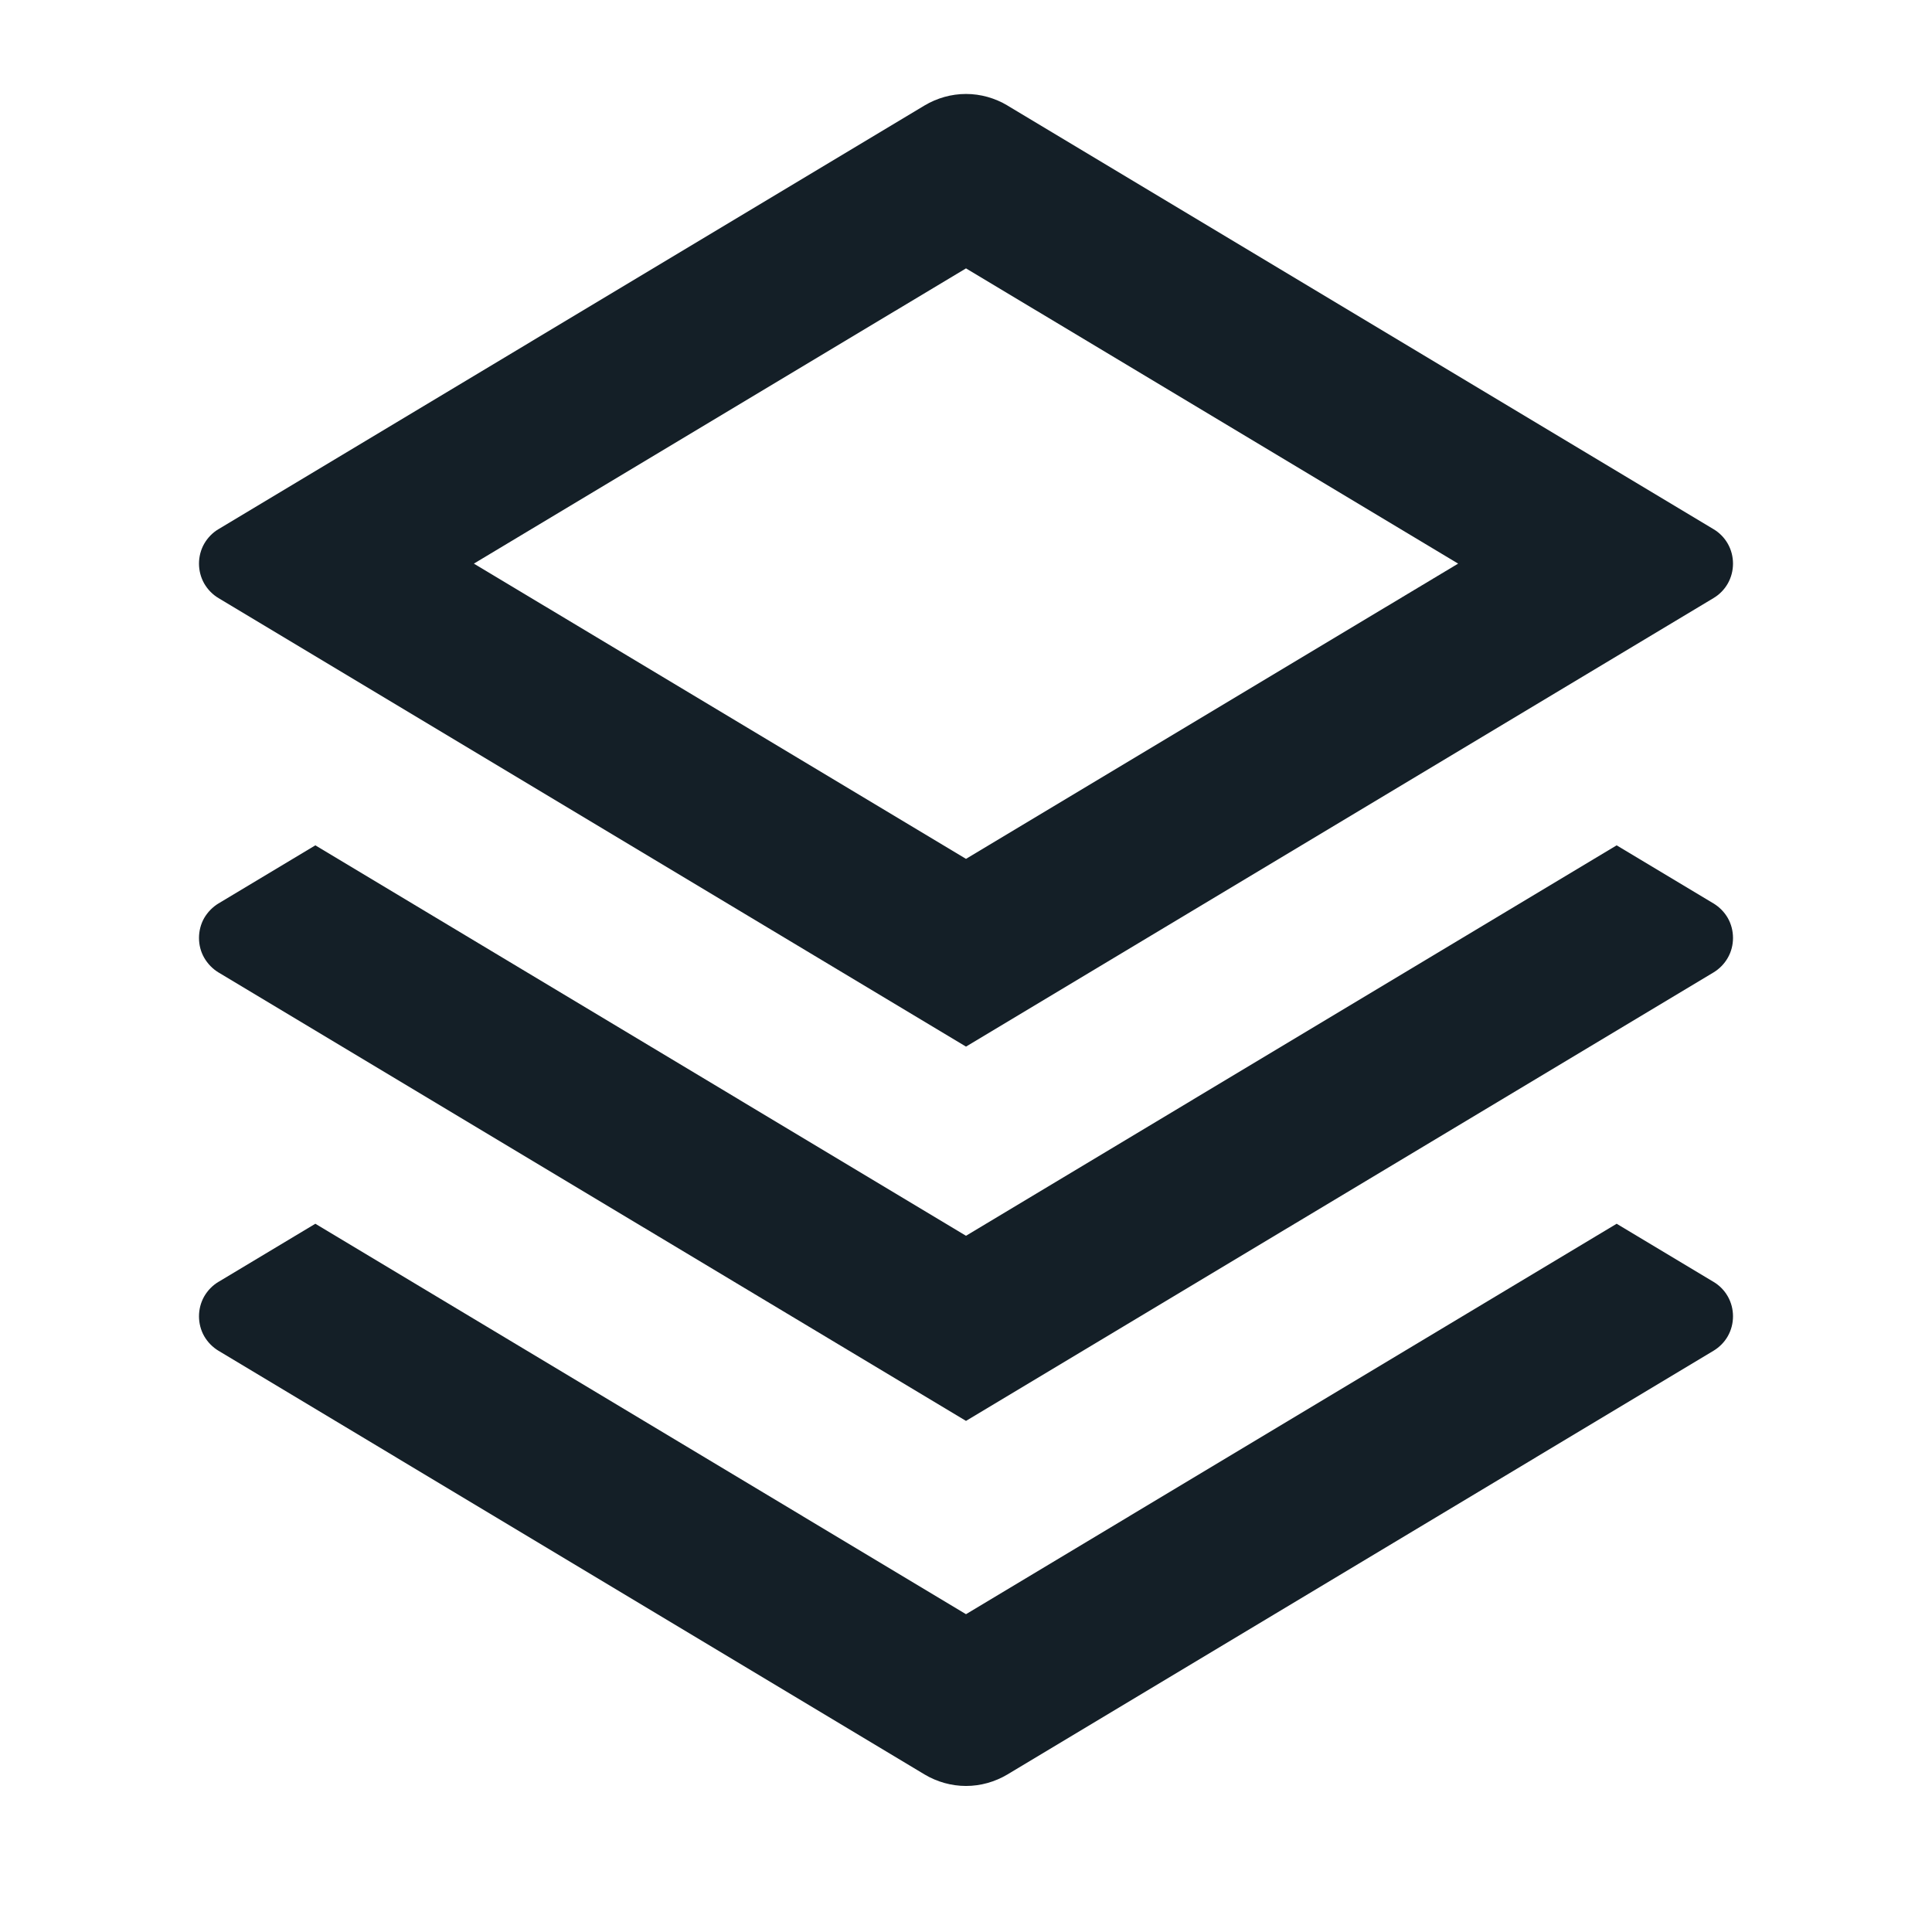 <svg width="22" height="22" viewBox="0 0 22 22" fill="none" xmlns="http://www.w3.org/2000/svg">
<g clip-path="url(#clip0_1483_172961)">
<path d="M18.409 13.935L19.511 14.596C19.579 14.636 19.636 14.694 19.675 14.763C19.714 14.832 19.734 14.91 19.734 14.989C19.734 15.068 19.714 15.146 19.675 15.215C19.636 15.284 19.579 15.341 19.511 15.382L11.472 20.206C11.329 20.291 11.166 20.337 11 20.337C10.834 20.337 10.671 20.291 10.528 20.206L2.489 15.382C2.421 15.341 2.365 15.284 2.325 15.215C2.286 15.146 2.266 15.068 2.266 14.989C2.266 14.91 2.286 14.832 2.325 14.763C2.365 14.694 2.421 14.636 2.489 14.596L3.591 13.935L11 18.381L18.409 13.935ZM18.409 9.626L19.511 10.287C19.579 10.328 19.636 10.386 19.675 10.454C19.714 10.523 19.734 10.601 19.734 10.681C19.734 10.76 19.714 10.838 19.675 10.906C19.636 10.975 19.579 11.033 19.511 11.074L11 16.18L2.489 11.074C2.421 11.033 2.365 10.975 2.325 10.906C2.286 10.838 2.266 10.76 2.266 10.681C2.266 10.601 2.286 10.523 2.325 10.454C2.365 10.386 2.421 10.328 2.489 10.287L3.591 9.626L11 14.072L18.409 9.626ZM11.471 1.201L19.511 6.025C19.579 6.065 19.636 6.123 19.675 6.192C19.714 6.261 19.734 6.339 19.734 6.418C19.734 6.497 19.714 6.575 19.675 6.644C19.636 6.713 19.579 6.771 19.511 6.811L11 11.918L2.489 6.811C2.421 6.771 2.365 6.713 2.325 6.644C2.286 6.575 2.266 6.497 2.266 6.418C2.266 6.339 2.286 6.261 2.325 6.192C2.365 6.123 2.421 6.065 2.489 6.025L10.528 1.201C10.671 1.116 10.834 1.07 11 1.07C11.166 1.07 11.329 1.116 11.472 1.201H11.471ZM11 3.056L5.396 6.418L11 9.78L16.604 6.418L11 3.056Z" fill="#141F27"/>
</g>
<defs>
<clipPath id="clip0_1483_172961">
<rect width="22" height="22" fill="white"/>
</clipPath>
</defs>
</svg>
